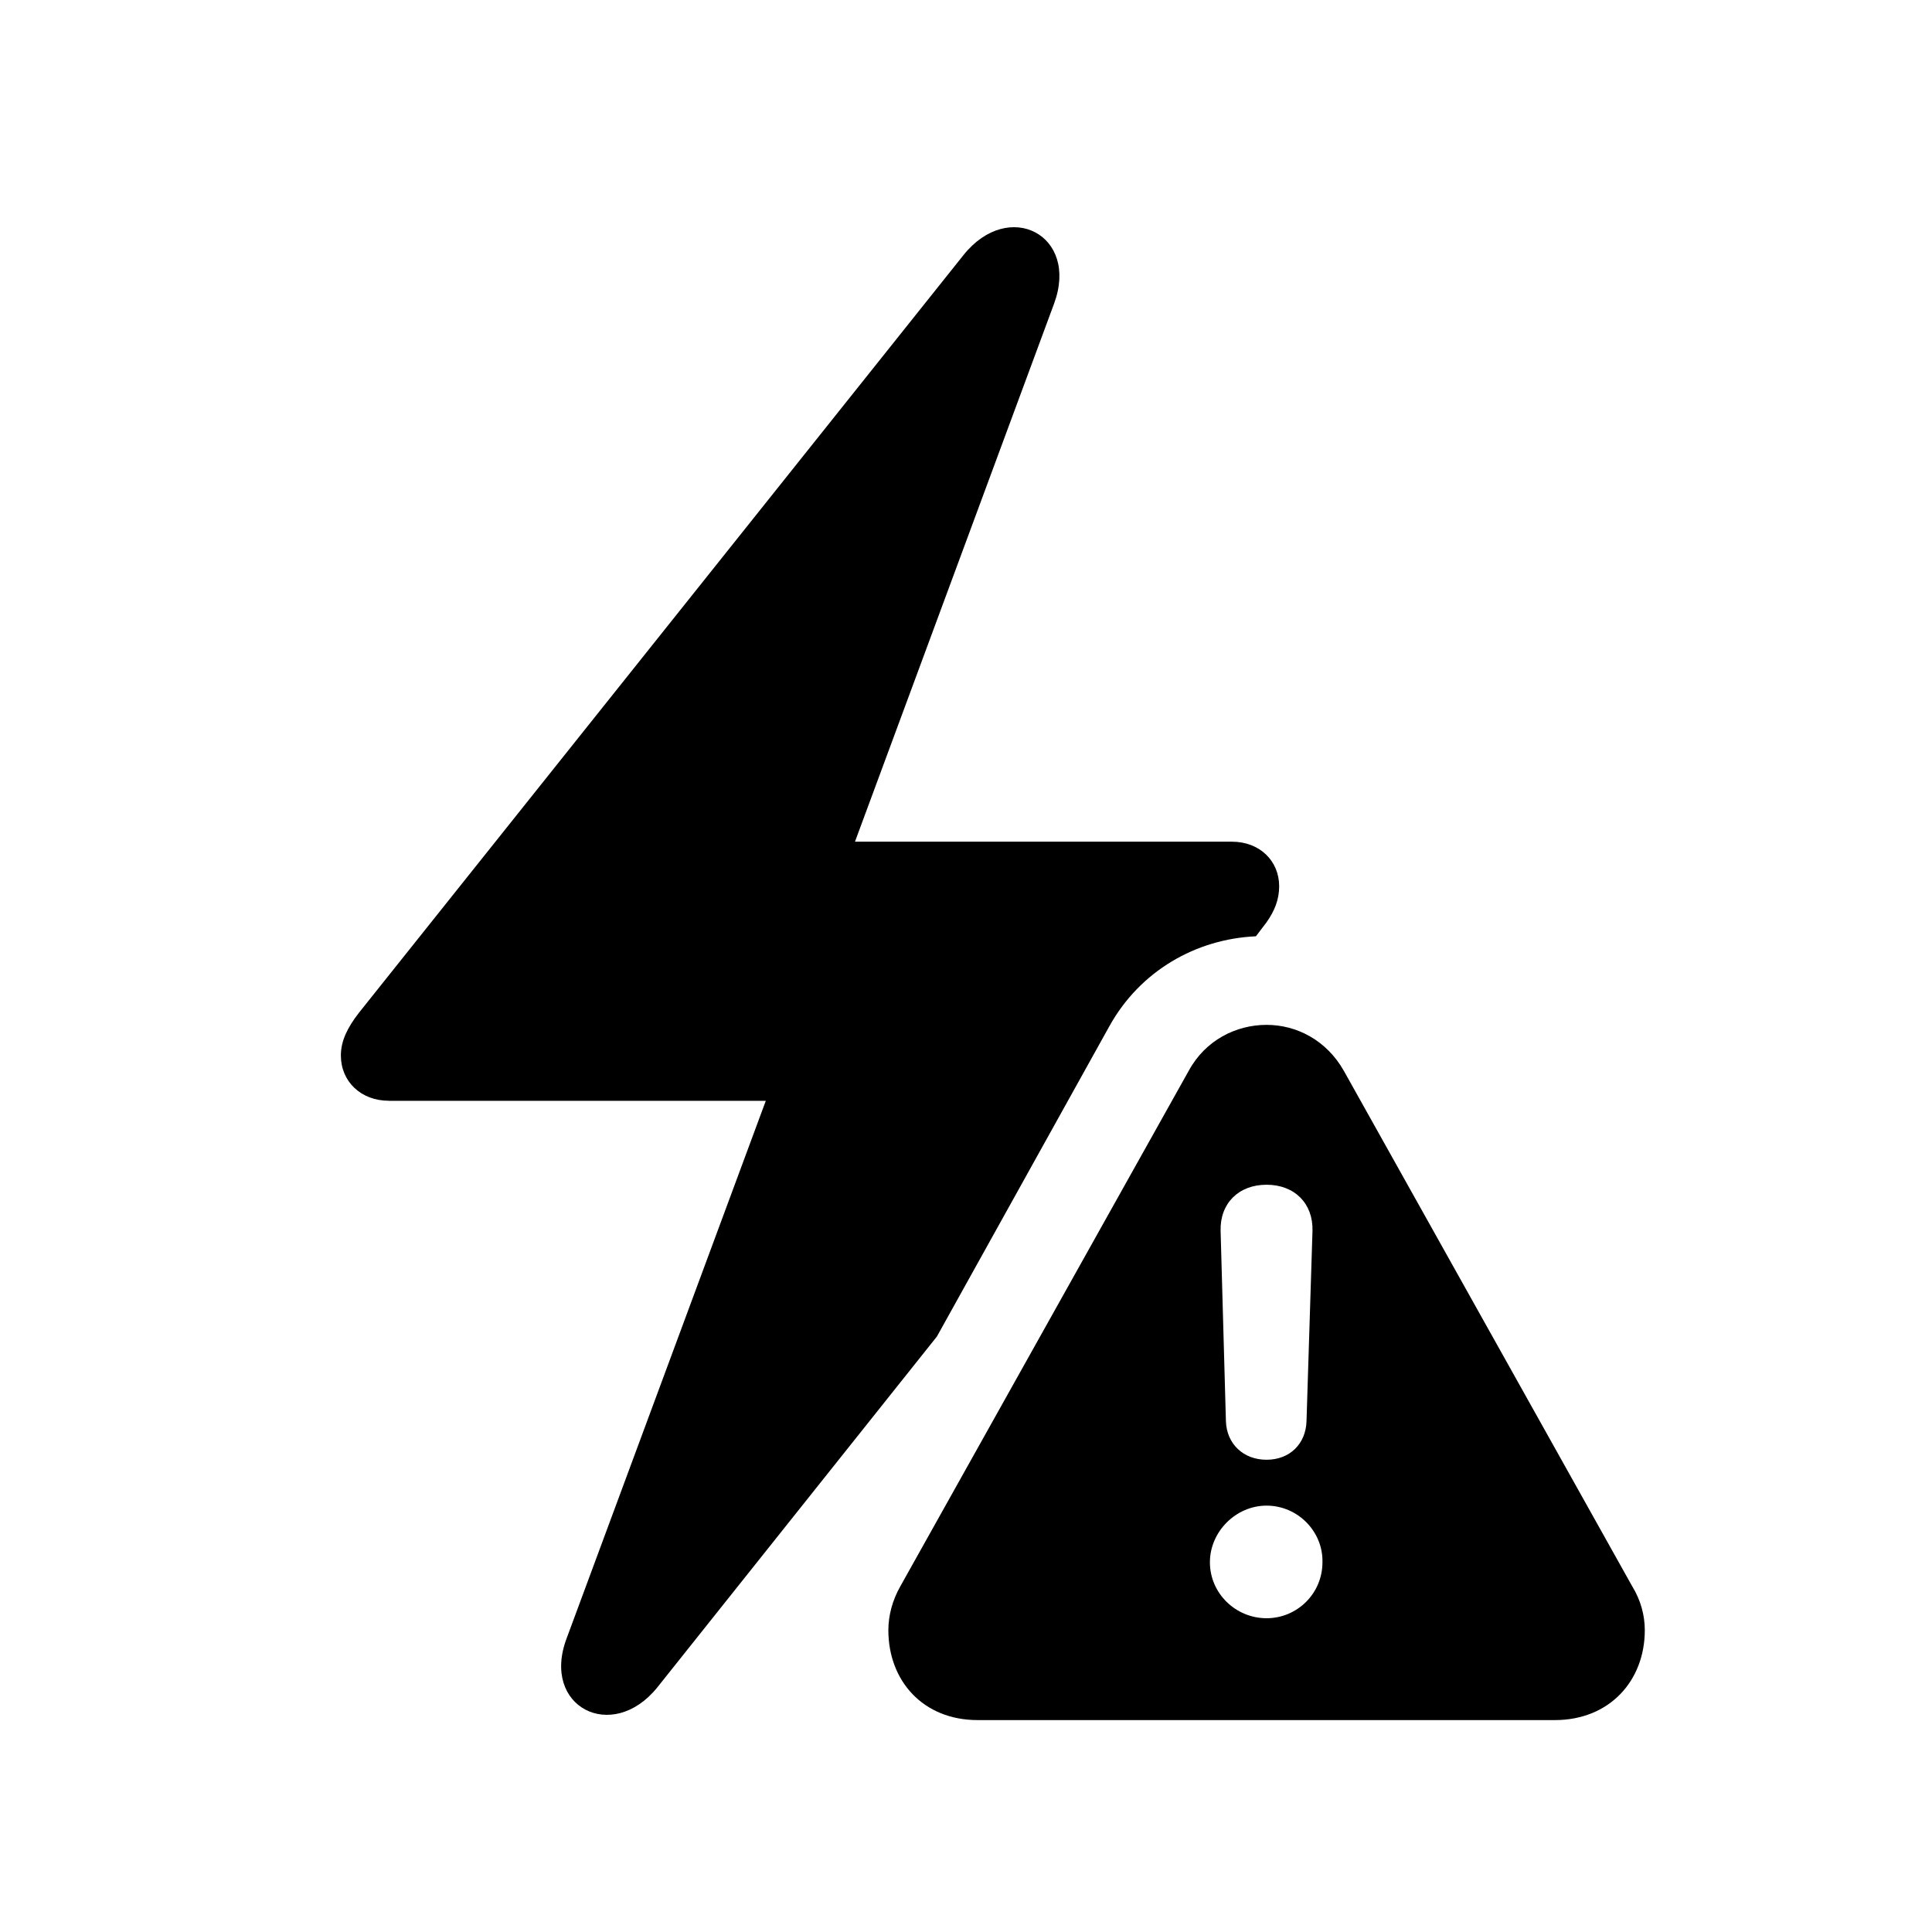 <!-- Generated by IcoMoon.io -->
<svg version="1.1" xmlns="http://www.w3.org/2000/svg" width="32" height="32" viewBox="0 0 32 32">
<title>bolt-trianglebadge-exclamationmark-fill</title>
<path d="M6.441 18.233h6.243l-3.298 8.901c-0.43 1.136 0.75 1.743 1.5 0.816l4.632-5.813 2.857-5.14c0.507-0.915 1.434-1.445 2.427-1.489l0.176-0.232c0.132-0.187 0.209-0.375 0.209-0.596 0-0.419-0.32-0.739-0.783-0.739h-6.243l3.298-8.912c0.419-1.136-0.75-1.743-1.5-0.805l-10.015 12.552c-0.188 0.243-0.298 0.463-0.298 0.706 0 0.43 0.331 0.75 0.794 0.75zM16.191 28.49h9.563c0.904 0 1.489-0.651 1.489-1.489 0-0.243-0.066-0.496-0.209-0.728l-4.776-8.537c-0.287-0.507-0.783-0.761-1.279-0.761-0.507 0-1.015 0.254-1.29 0.761l-4.776 8.537c-0.132 0.232-0.199 0.485-0.199 0.728 0 0.838 0.574 1.489 1.478 1.489zM20.978 26.803c-0.507 0-0.938-0.408-0.938-0.927 0-0.507 0.43-0.938 0.938-0.938 0.518 0 0.938 0.43 0.926 0.938 0 0.518-0.419 0.927-0.926 0.927zM20.978 24.178c-0.386 0-0.662-0.265-0.673-0.64l-0.088-3.154c-0.011-0.452 0.298-0.761 0.761-0.761s0.772 0.309 0.761 0.761l-0.099 3.154c-0.011 0.375-0.276 0.64-0.662 0.64z"></path>
</svg>
